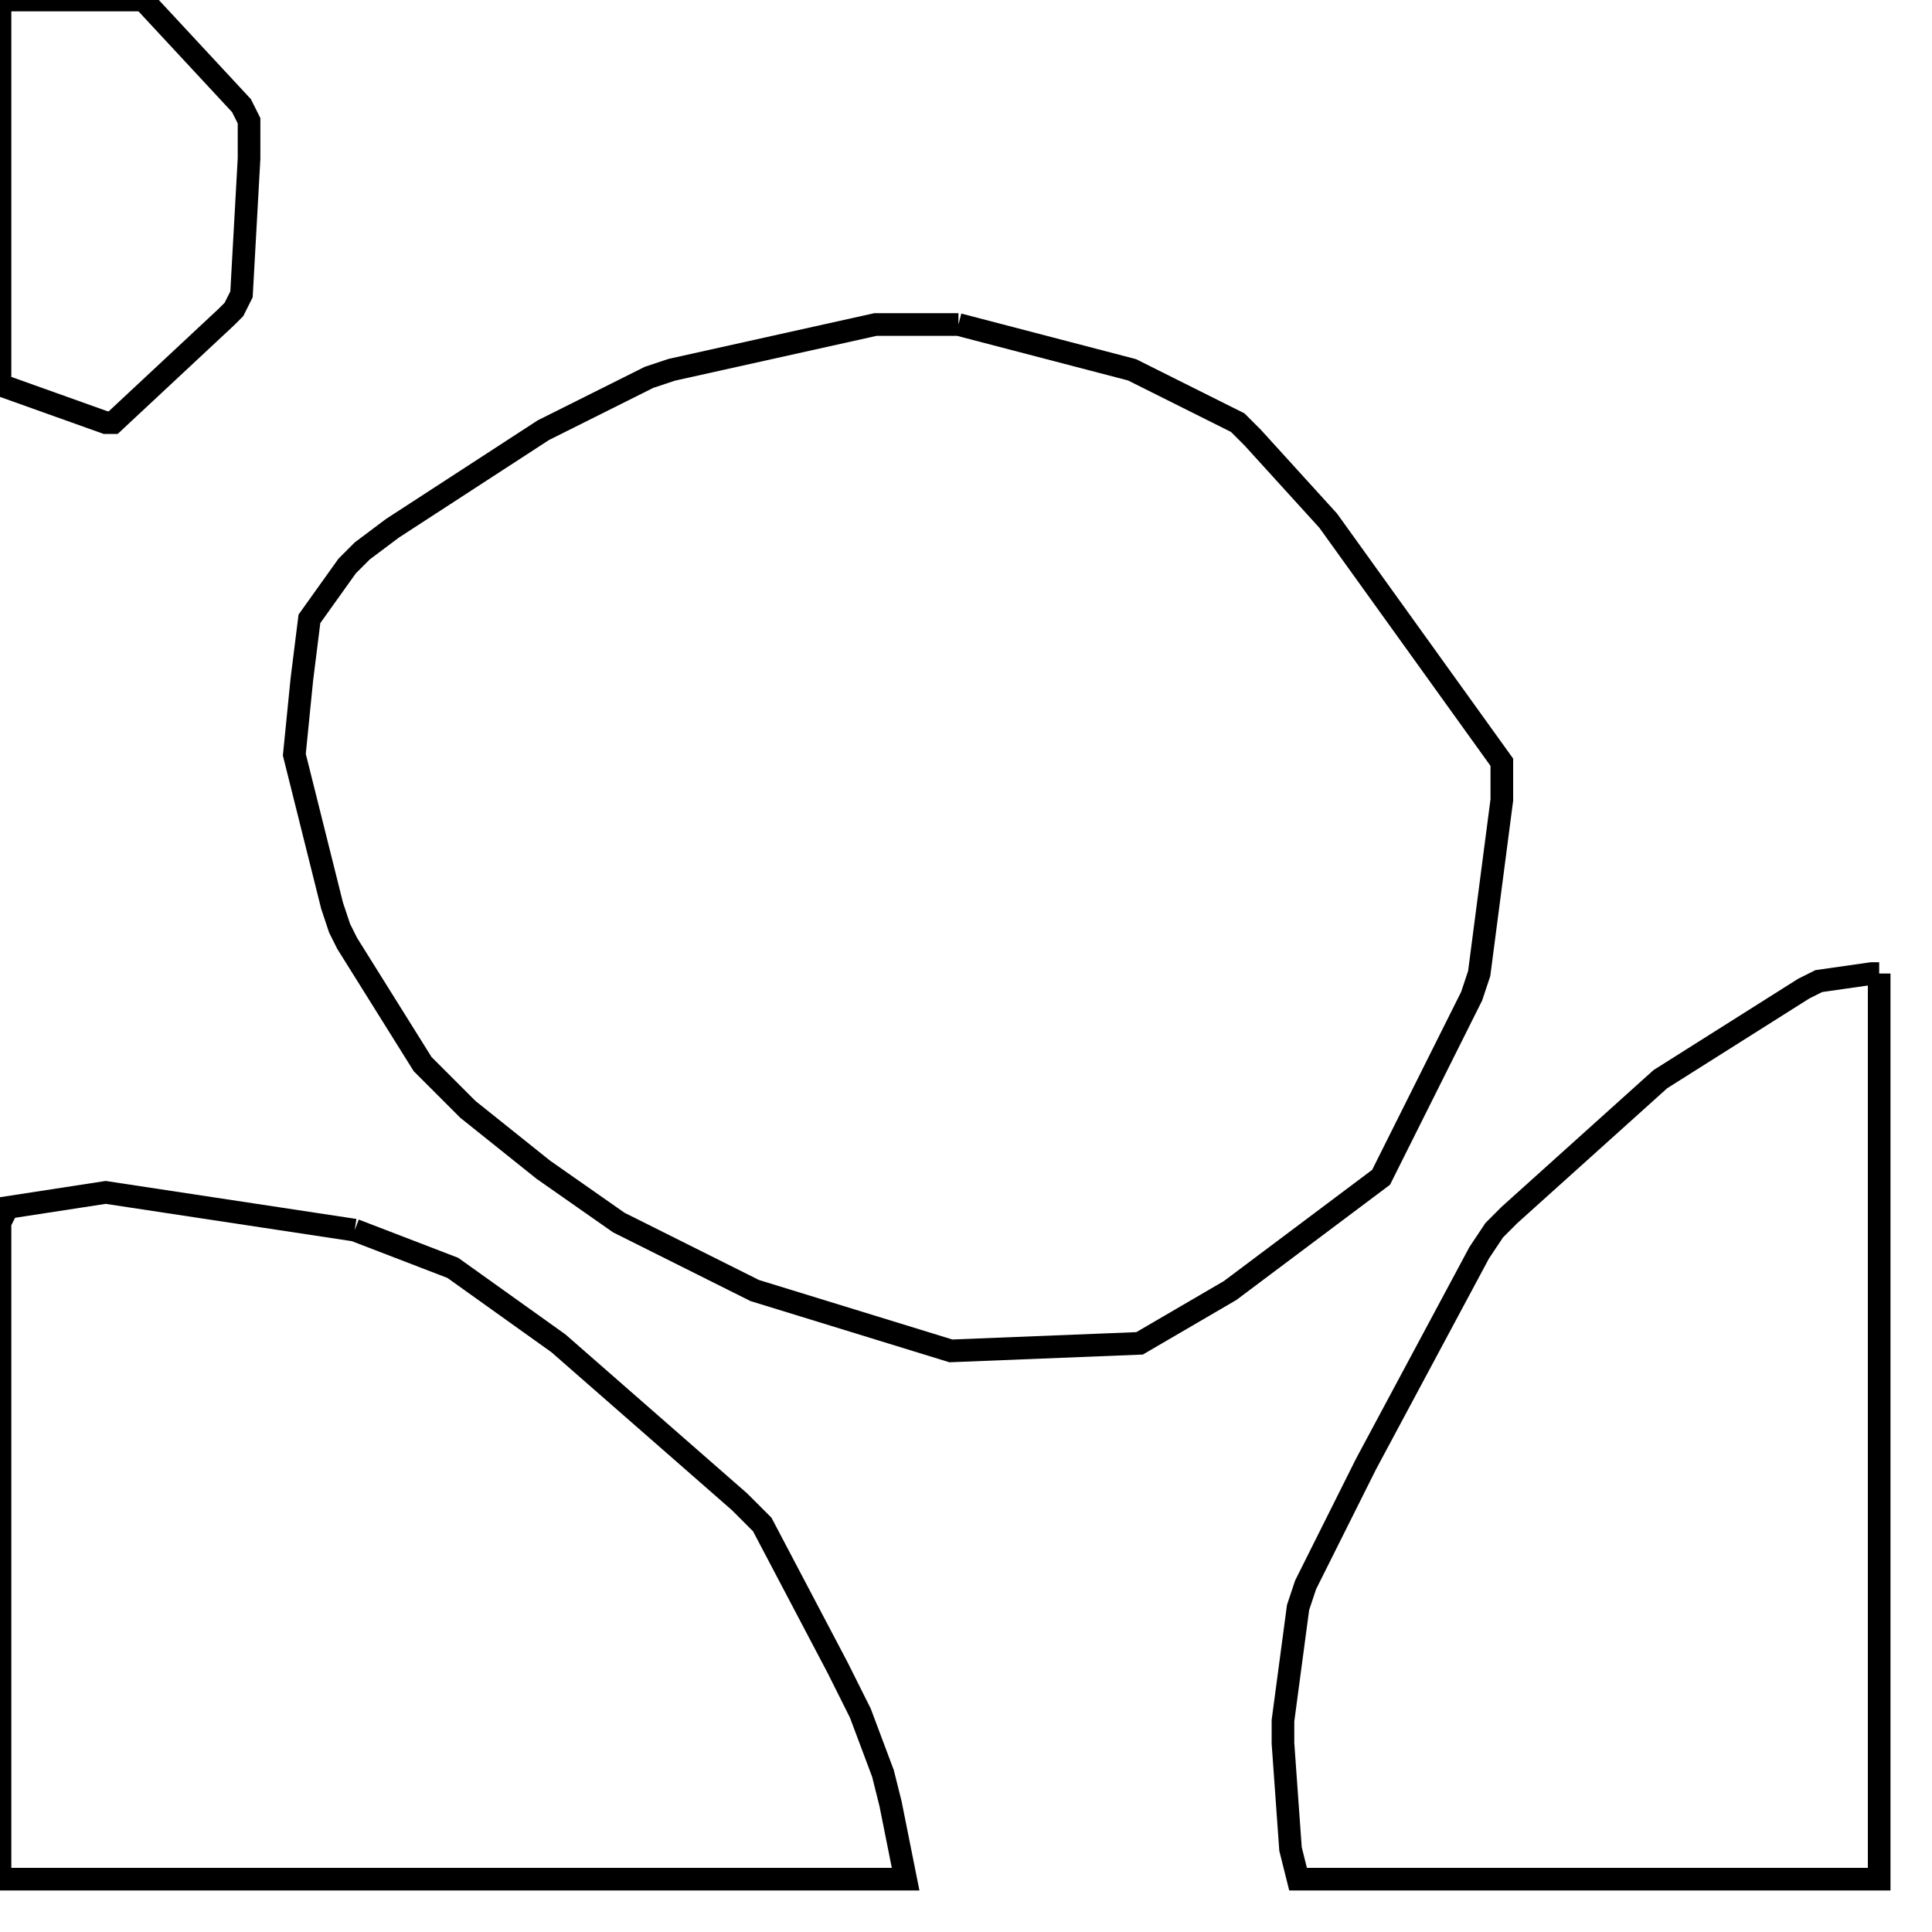 <svg width="256" height="256" xmlns="http://www.w3.org/2000/svg" fill-opacity="0" stroke="black" stroke-width="3" ><path d="M127 43 150 49 164 56 166 58 176 69 199 101 199 106 196 129 195 132 183 156 163 171 151 178 126 179 100 171 82 162 72 155 62 147 56 141 46 125 45 123 44 120 39 100 40 90 41 82 46 75 48 73 52 70 72 57 86 50 89 49 116 43 127 43 "/><path d="M47 163 60 168 74 178 98 199 101 202 111 221 114 227 117 235 118 239 120 249 0 249 0 162 1 160 14 158 47 163 "/><path d="M249 129 249 249 172 249 171 245 170 231 170 228 172 213 173 210 181 194 196 166 198 163 200 161 220 143 239 131 241 130 248 129 249 129 "/><path d="M19 0 32 14 33 16 33 21 32 39 31 41 30 42 15 56 14 56 0 51 0 0 19 0 "/></svg>